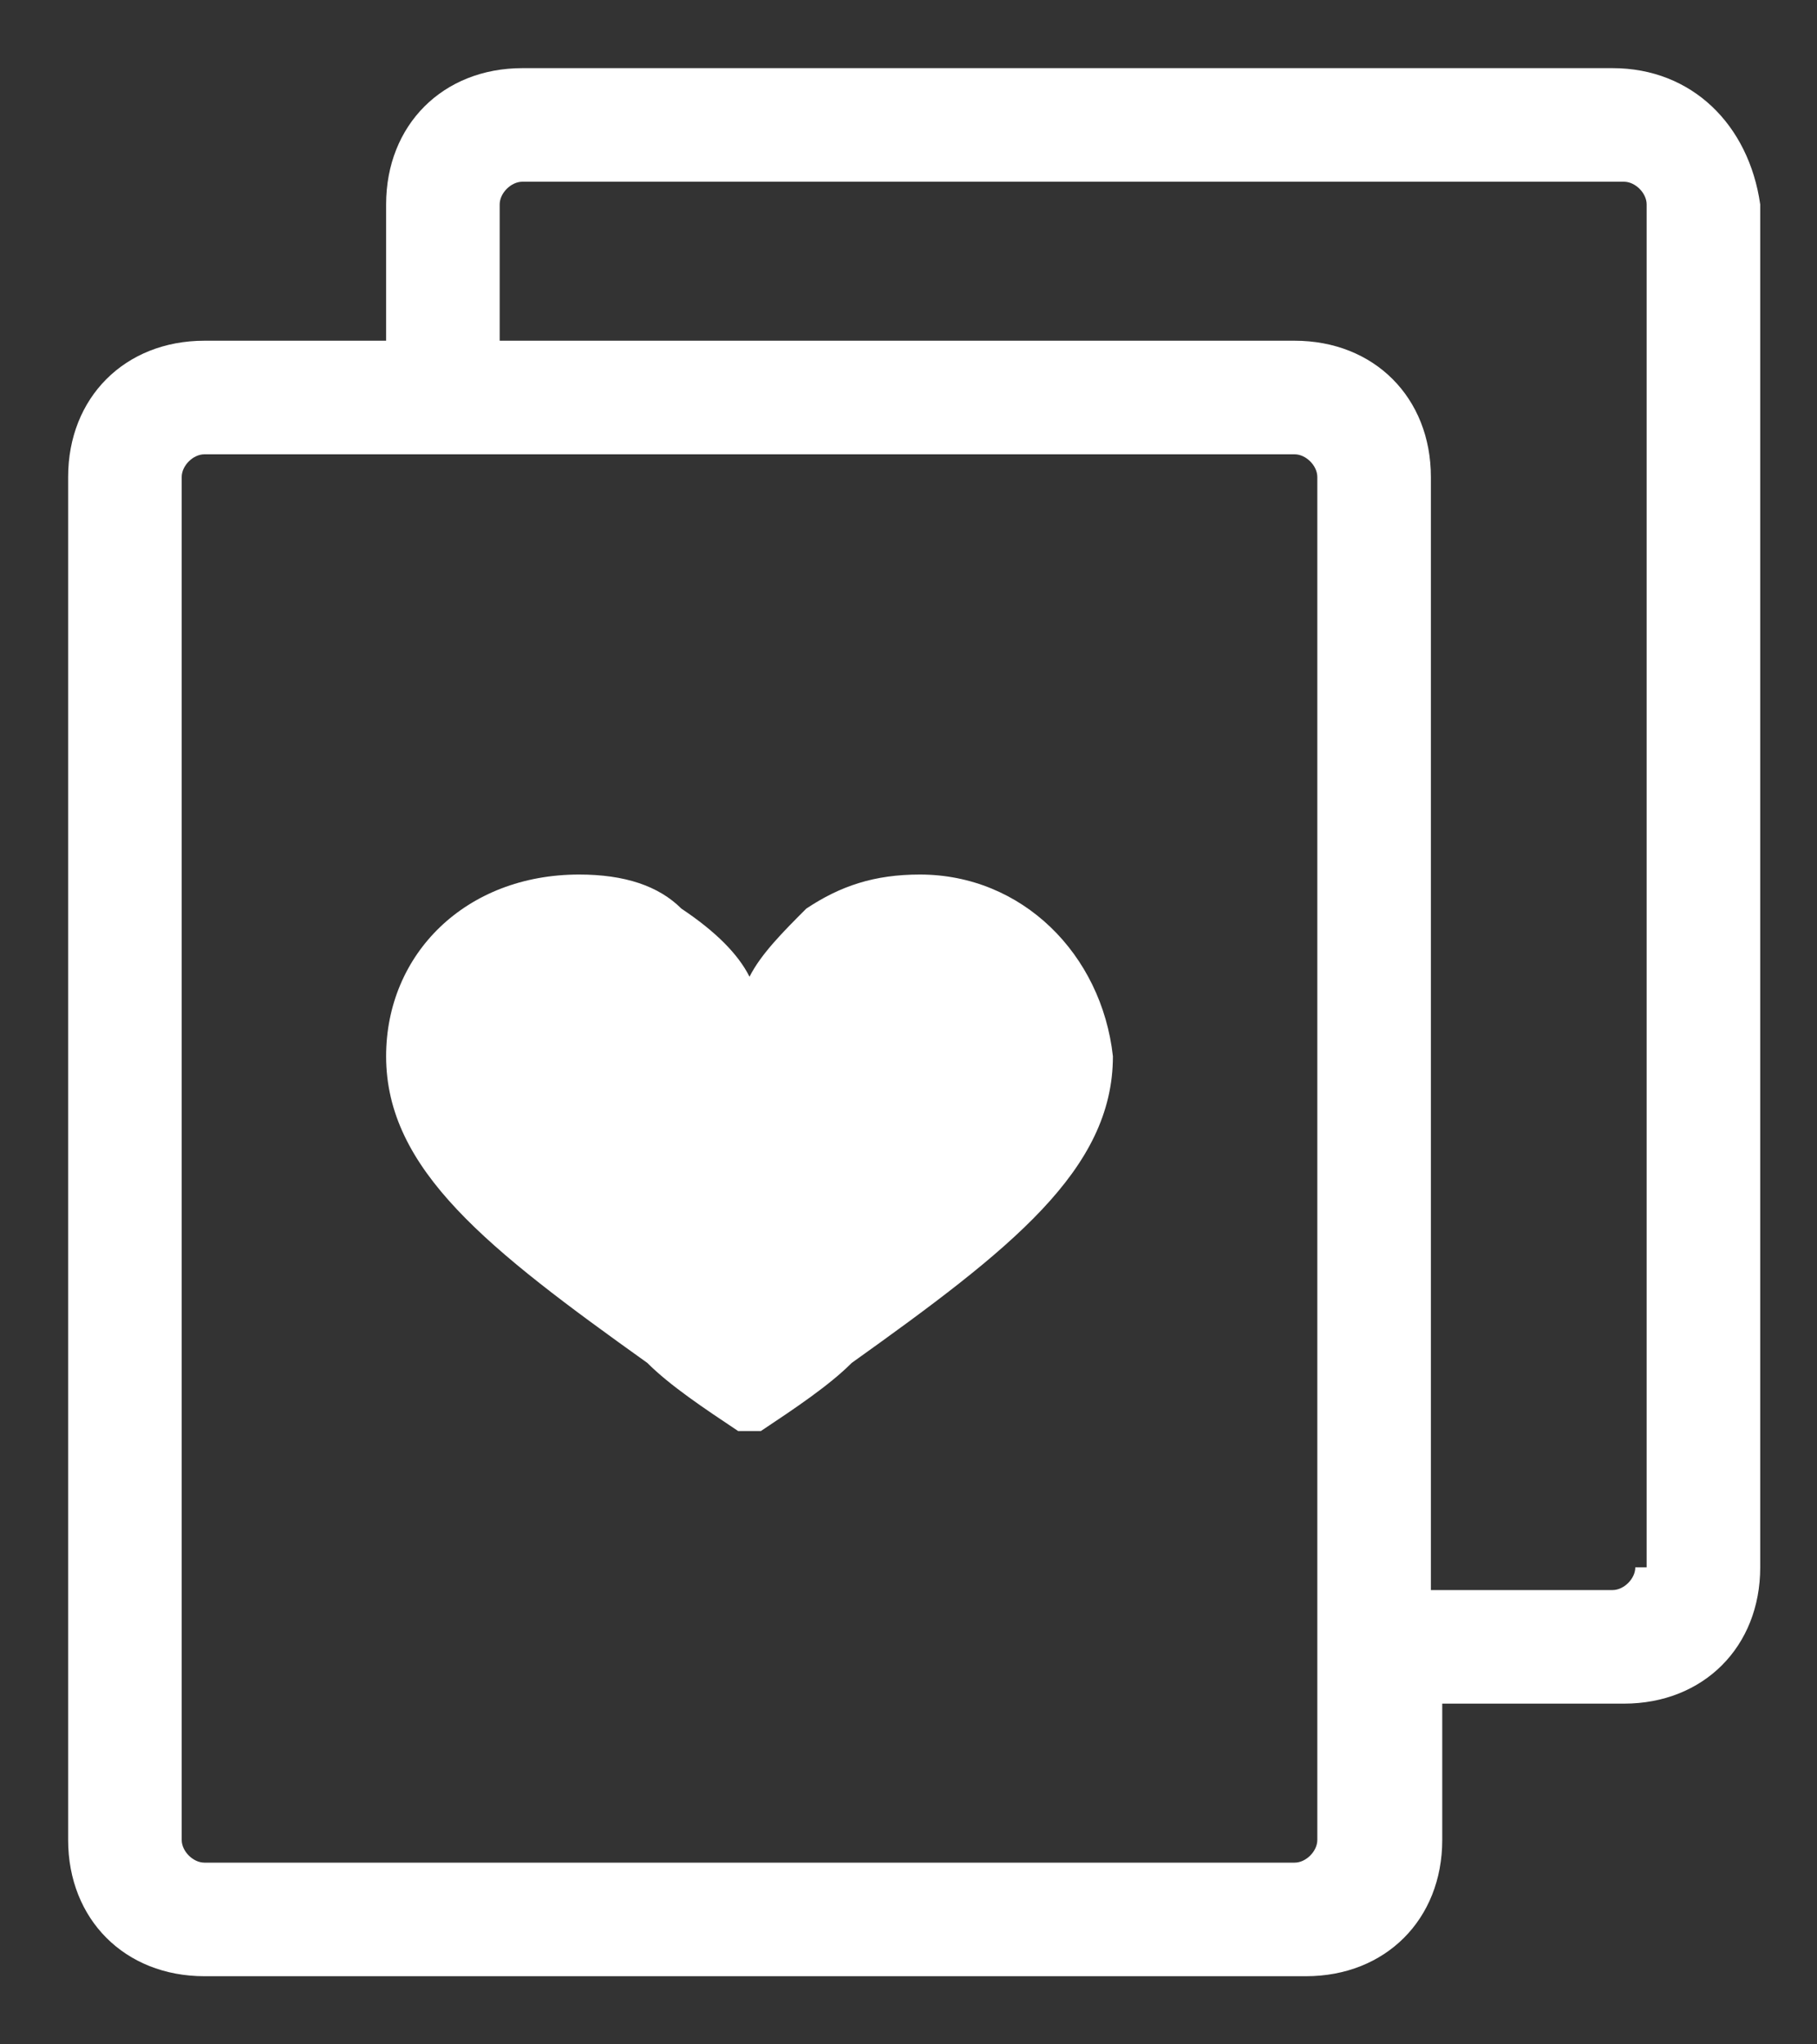 <?xml version="1.0" encoding="utf-8"?>
<!-- Generator: Adobe Illustrator 22.0.1, SVG Export Plug-In . SVG Version: 6.00 Build 0)  -->
<svg version="1.1" id="Слой_1" xmlns="http://www.w3.org/2000/svg" xmlns:xlink="http://www.w3.org/1999/xlink" x="0px" y="0px"
	 viewBox="0 0 16 18" style="enable-background:new 0 0 16 18;" xml:space="preserve">
<rect x="0" y="0" width="16" height="18" fill="#333333" stroke="none"/>
<path style="fill:#FFFFFF;" d="M14.2,0.6H4.6c-0.7,0-1.2,0.5-1.2,1.2V3H1.8C1.1,3,0.6,3.5,0.6,4.2v12c0,0.7,0.5,1.2,1.2,1.2h9.7
	c0.7,0,1.2-0.5,1.2-1.2V15h1.6c0.7,0,1.2-0.5,1.2-1.2v-12C15.4,1.1,14.9,0.6,14.2,0.6z M11.6,16.2c0,0.1-0.1,0.2-0.2,0.2H1.8
	c-0.1,0-0.2-0.1-0.2-0.2v-12C1.6,4.1,1.7,4,1.8,4h1.6h8c0.1,0,0.2,0.1,0.2,0.2V15V16.2z M14.4,13.8c0,0.1-0.1,0.2-0.2,0.2h-1.6V4.2
	c0-0.7-0.5-1.2-1.2-1.2h-7V1.8c0-0.1,0.1-0.2,0.2-0.2h9.7c0.1,0,0.2,0.1,0.2,0.2V13.8z"/>
<g>
	<g>
		<path style="fill:#FFFFFF;" d="M8.1,7.7C7.7,7.7,7.4,7.8,7.1,8C6.9,8.2,6.7,8.4,6.6,8.6C6.5,8.4,6.3,8.2,6,8
			C5.8,7.8,5.5,7.7,5.1,7.7c-1,0-1.7,0.7-1.7,1.6c0,1,0.9,1.7,2.3,2.7c0.2,0.2,0.5,0.4,0.8,0.6c0,0,0.1,0,0.1,0s0.1,0,0.1,0
			C7,12.4,7.3,12.2,7.5,12c1.4-1,2.3-1.7,2.3-2.7C9.7,8.4,9,7.7,8.1,7.7z"/>
	</g>
</g>
</svg>
